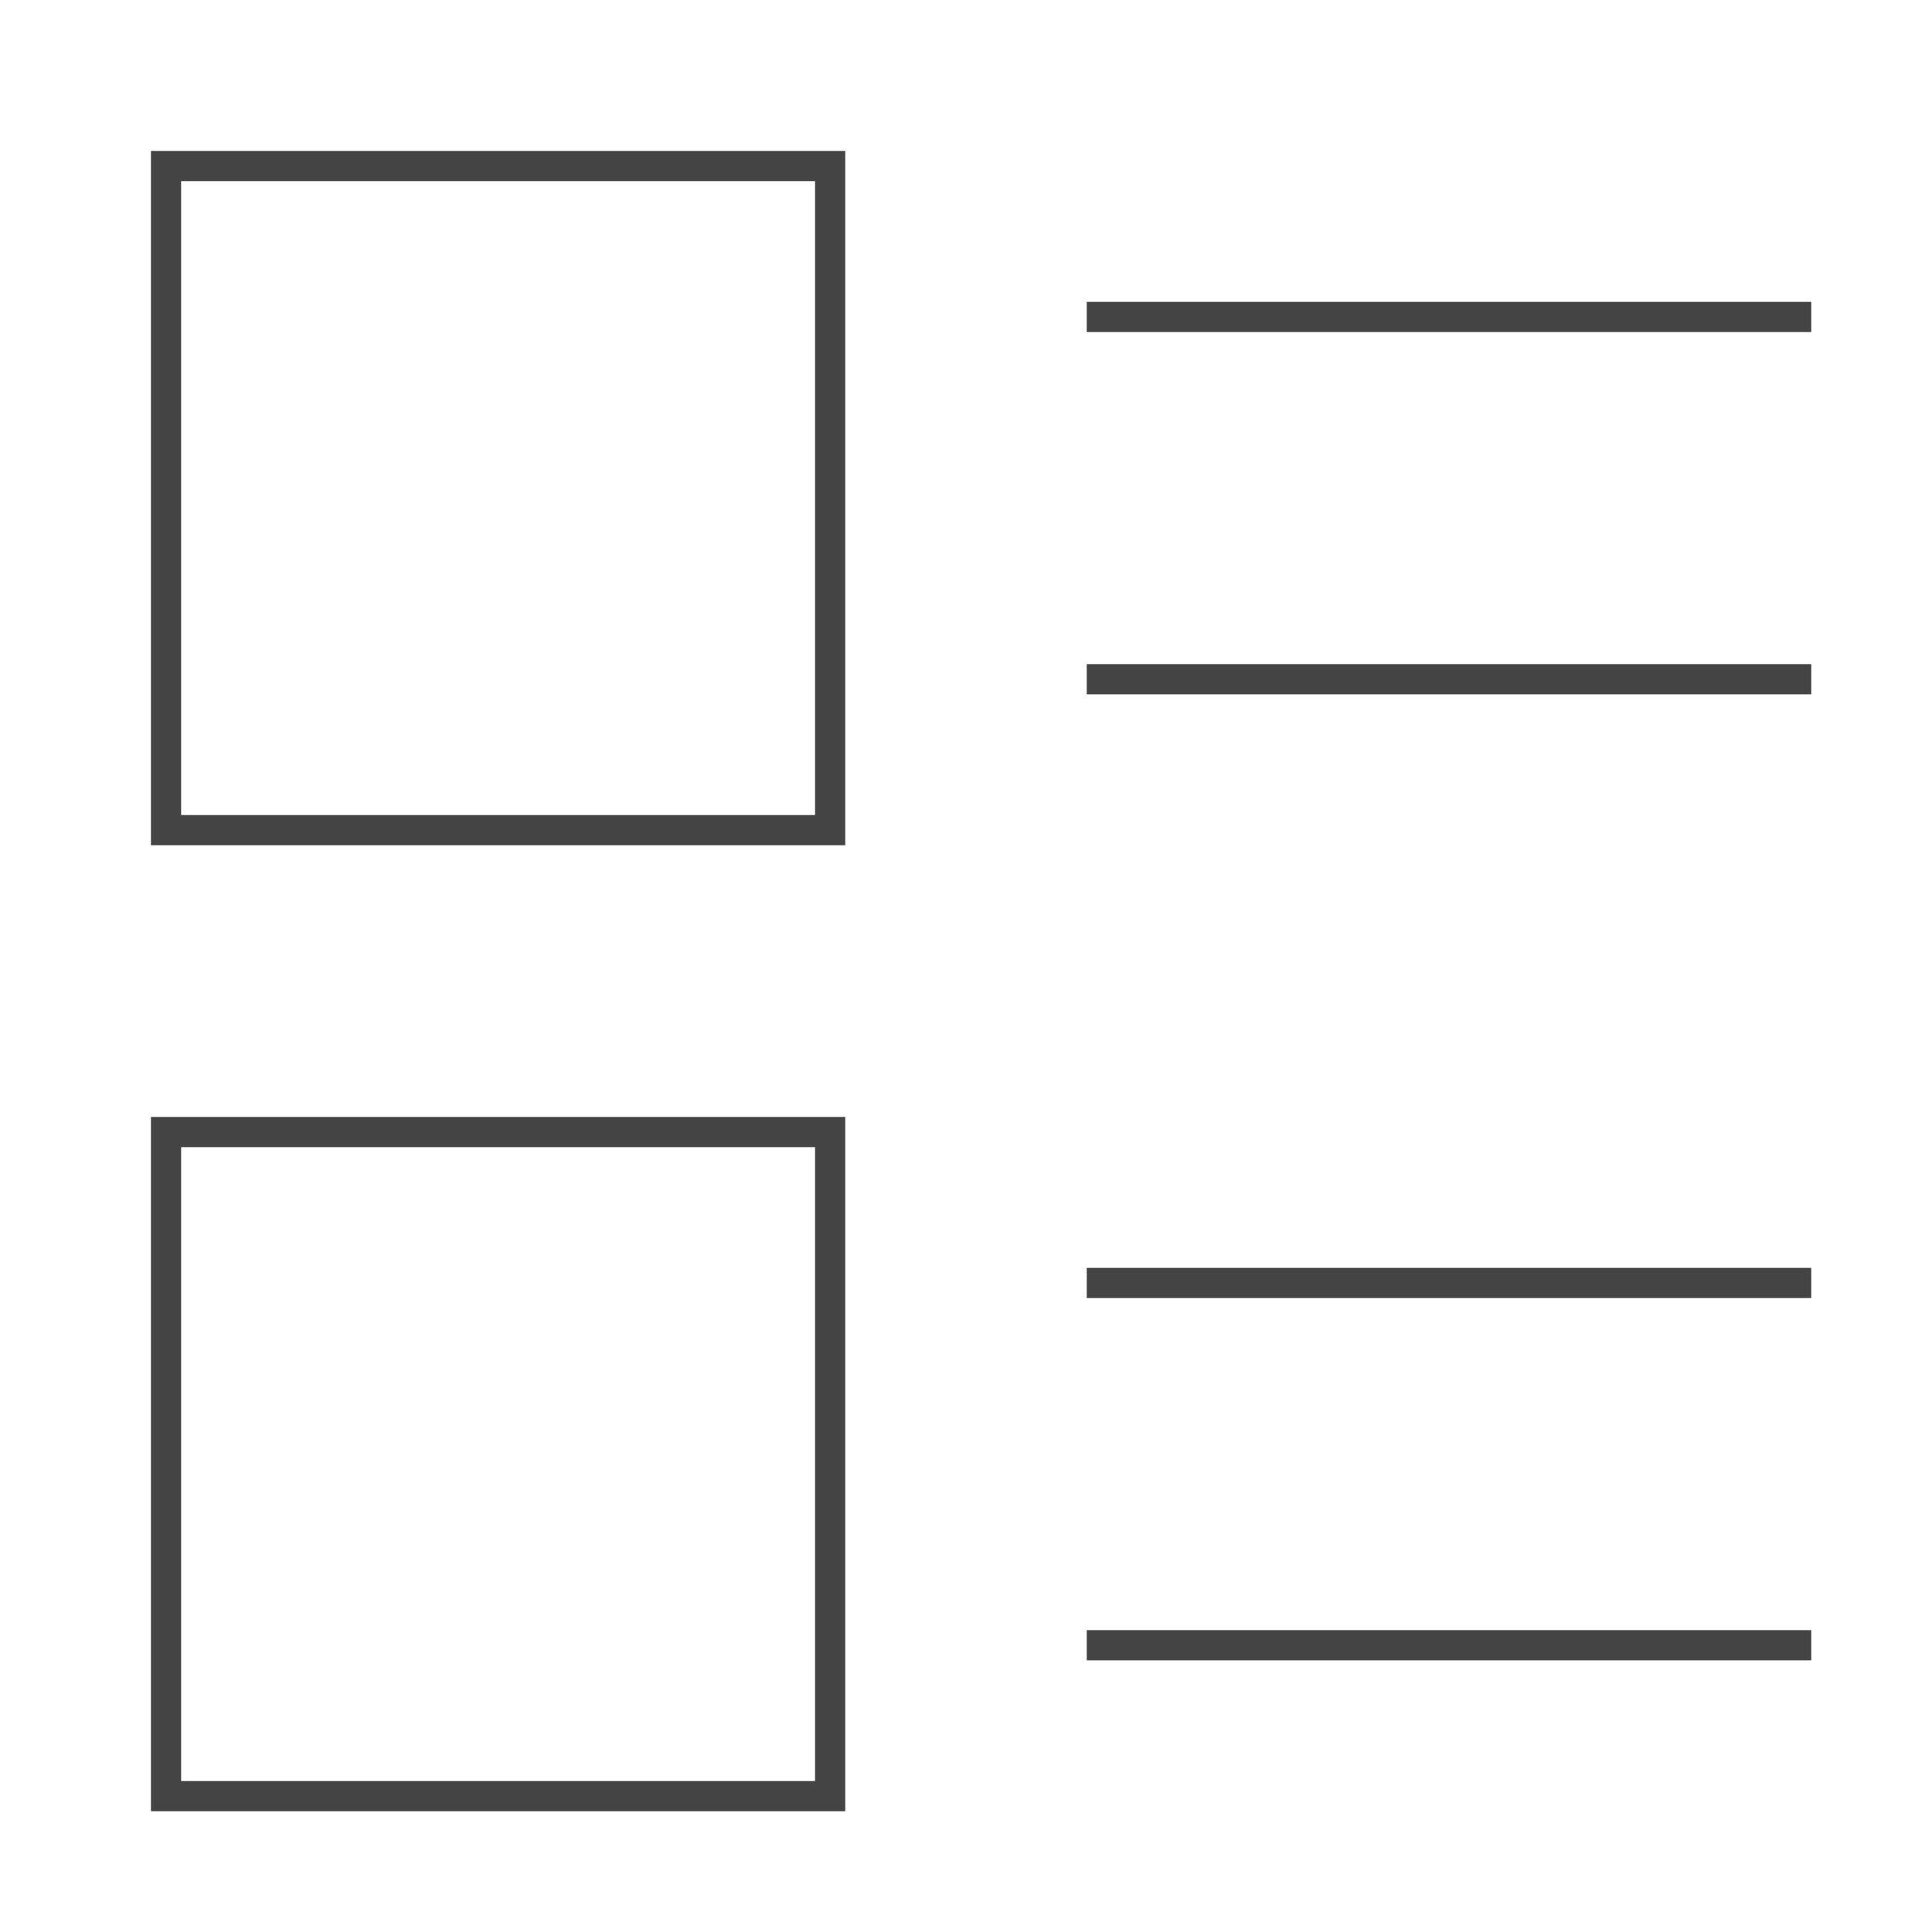 <svg xmlns="http://www.w3.org/2000/svg" xmlns:xlink="http://www.w3.org/1999/xlink" x="0px" y="0px" width="64px" height="64px" viewBox="0 0 64 64" stroke-width="1"><g stroke-width="1" transform="translate(0.5, 0.5)"><line data-color="color-2" x1="36" y1="10" x2="59" y2="10" fill="none" stroke="#444444" stroke-linecap="square" stroke-miterlimit="10" stroke-width="1" stroke-linejoin="miter"></line><line data-color="color-2" x1="36" y1="22" x2="59" y2="22" fill="none" stroke="#444444" stroke-linecap="square" stroke-miterlimit="10" stroke-width="1" stroke-linejoin="miter"></line><line data-color="color-2" x1="36" y1="42" x2="59" y2="42" fill="none" stroke="#444444" stroke-linecap="square" stroke-miterlimit="10" stroke-width="1" stroke-linejoin="miter"></line><line data-color="color-2" x1="36" y1="54" x2="59" y2="54" fill="none" stroke="#444444" stroke-linecap="square" stroke-miterlimit="10" stroke-width="1" stroke-linejoin="miter"></line><rect x="5" y="5" width="22" height="22" fill="none" stroke="#444444" stroke-linecap="square" stroke-miterlimit="10" stroke-width="1" stroke-linejoin="miter"></rect><rect x="5" y="37" width="22" height="22" fill="none" stroke="#444444" stroke-linecap="square" stroke-miterlimit="10" stroke-width="1" stroke-linejoin="miter"></rect></g></svg>